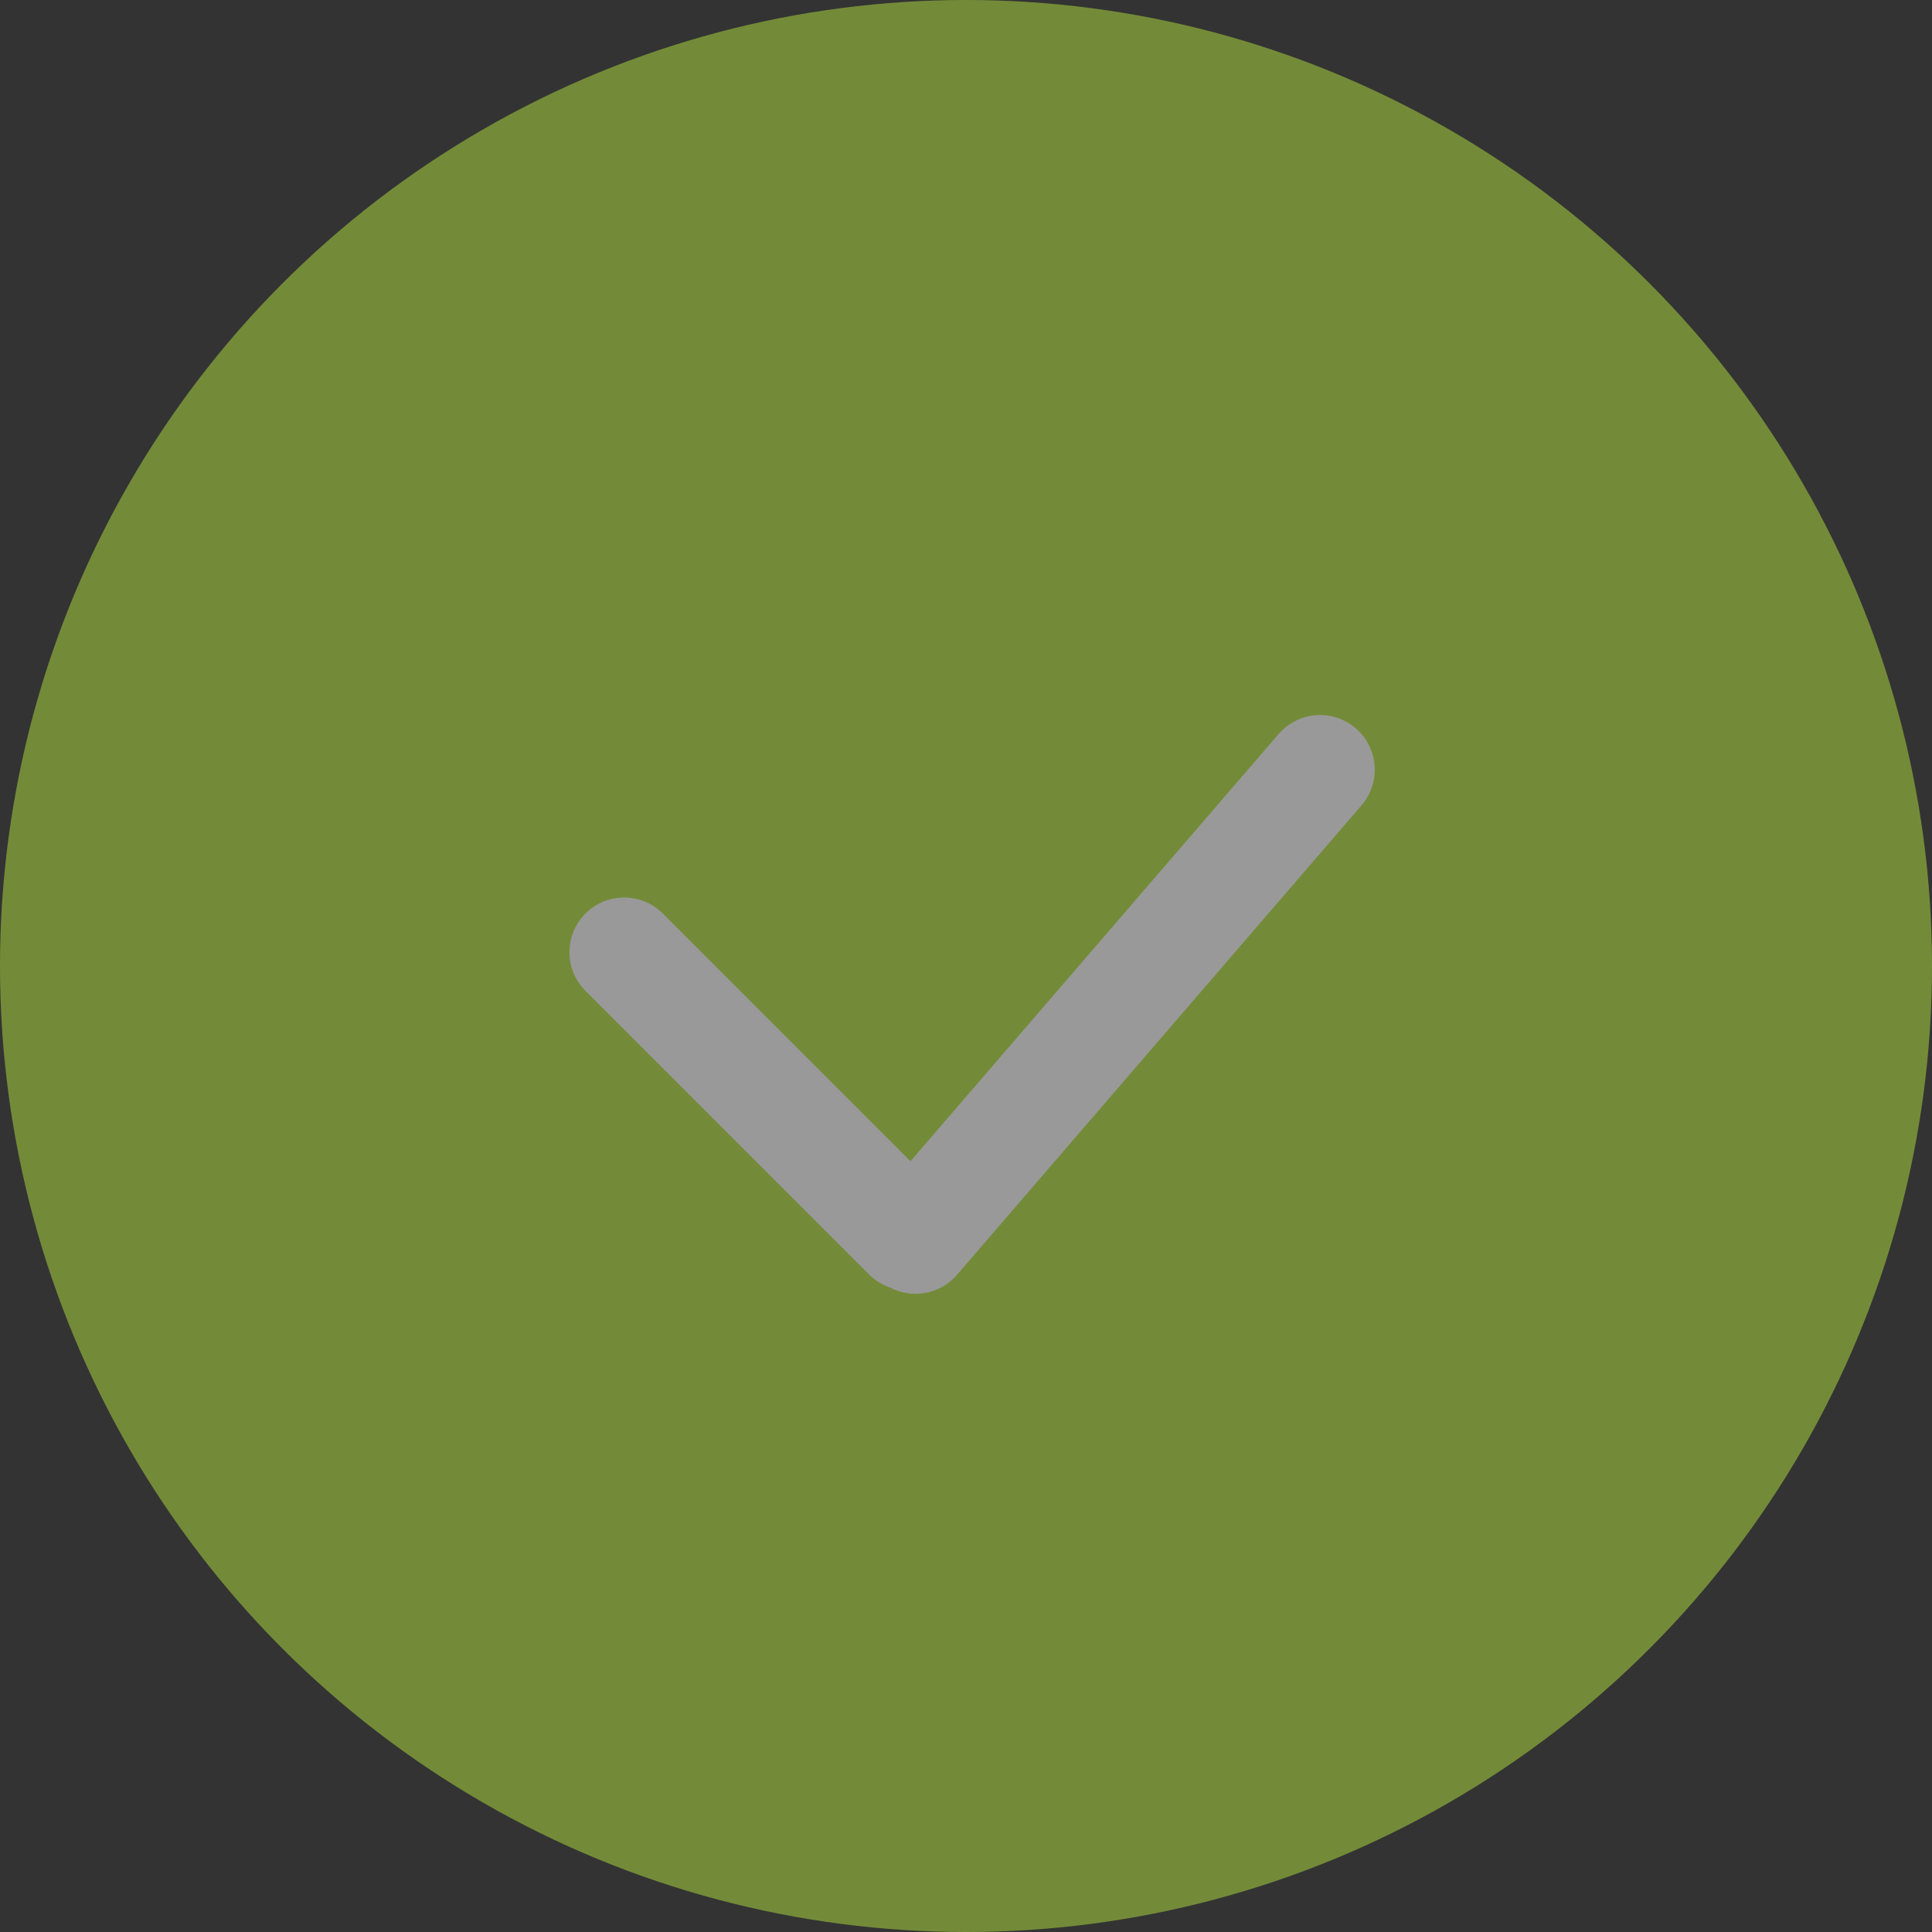 <svg width="53" height="53" viewBox="0 0 53 53" fill="none" xmlns="http://www.w3.org/2000/svg">
<rect x="0" y="0" width="53" height="53" fill="#333333" stroke="none"/>
<g opacity="0.5">
<circle cx="26.5" cy="26.5" r="26.5" fill="#B4E33D"/>
<path d="M35.076 20.136C35.617 19.509 36.564 19.438 37.192 19.979C37.819 20.52 37.89 21.467 37.349 22.094L26.252 34.973C25.785 35.515 25.014 35.641 24.408 35.317C24.2 35.245 24.005 35.126 23.839 34.96L16.061 27.182C15.475 26.596 15.475 25.646 16.061 25.06C16.646 24.475 17.596 24.475 18.182 25.06L24.977 31.856L35.076 20.136Z" fill="white"/>
</g>
</svg>
